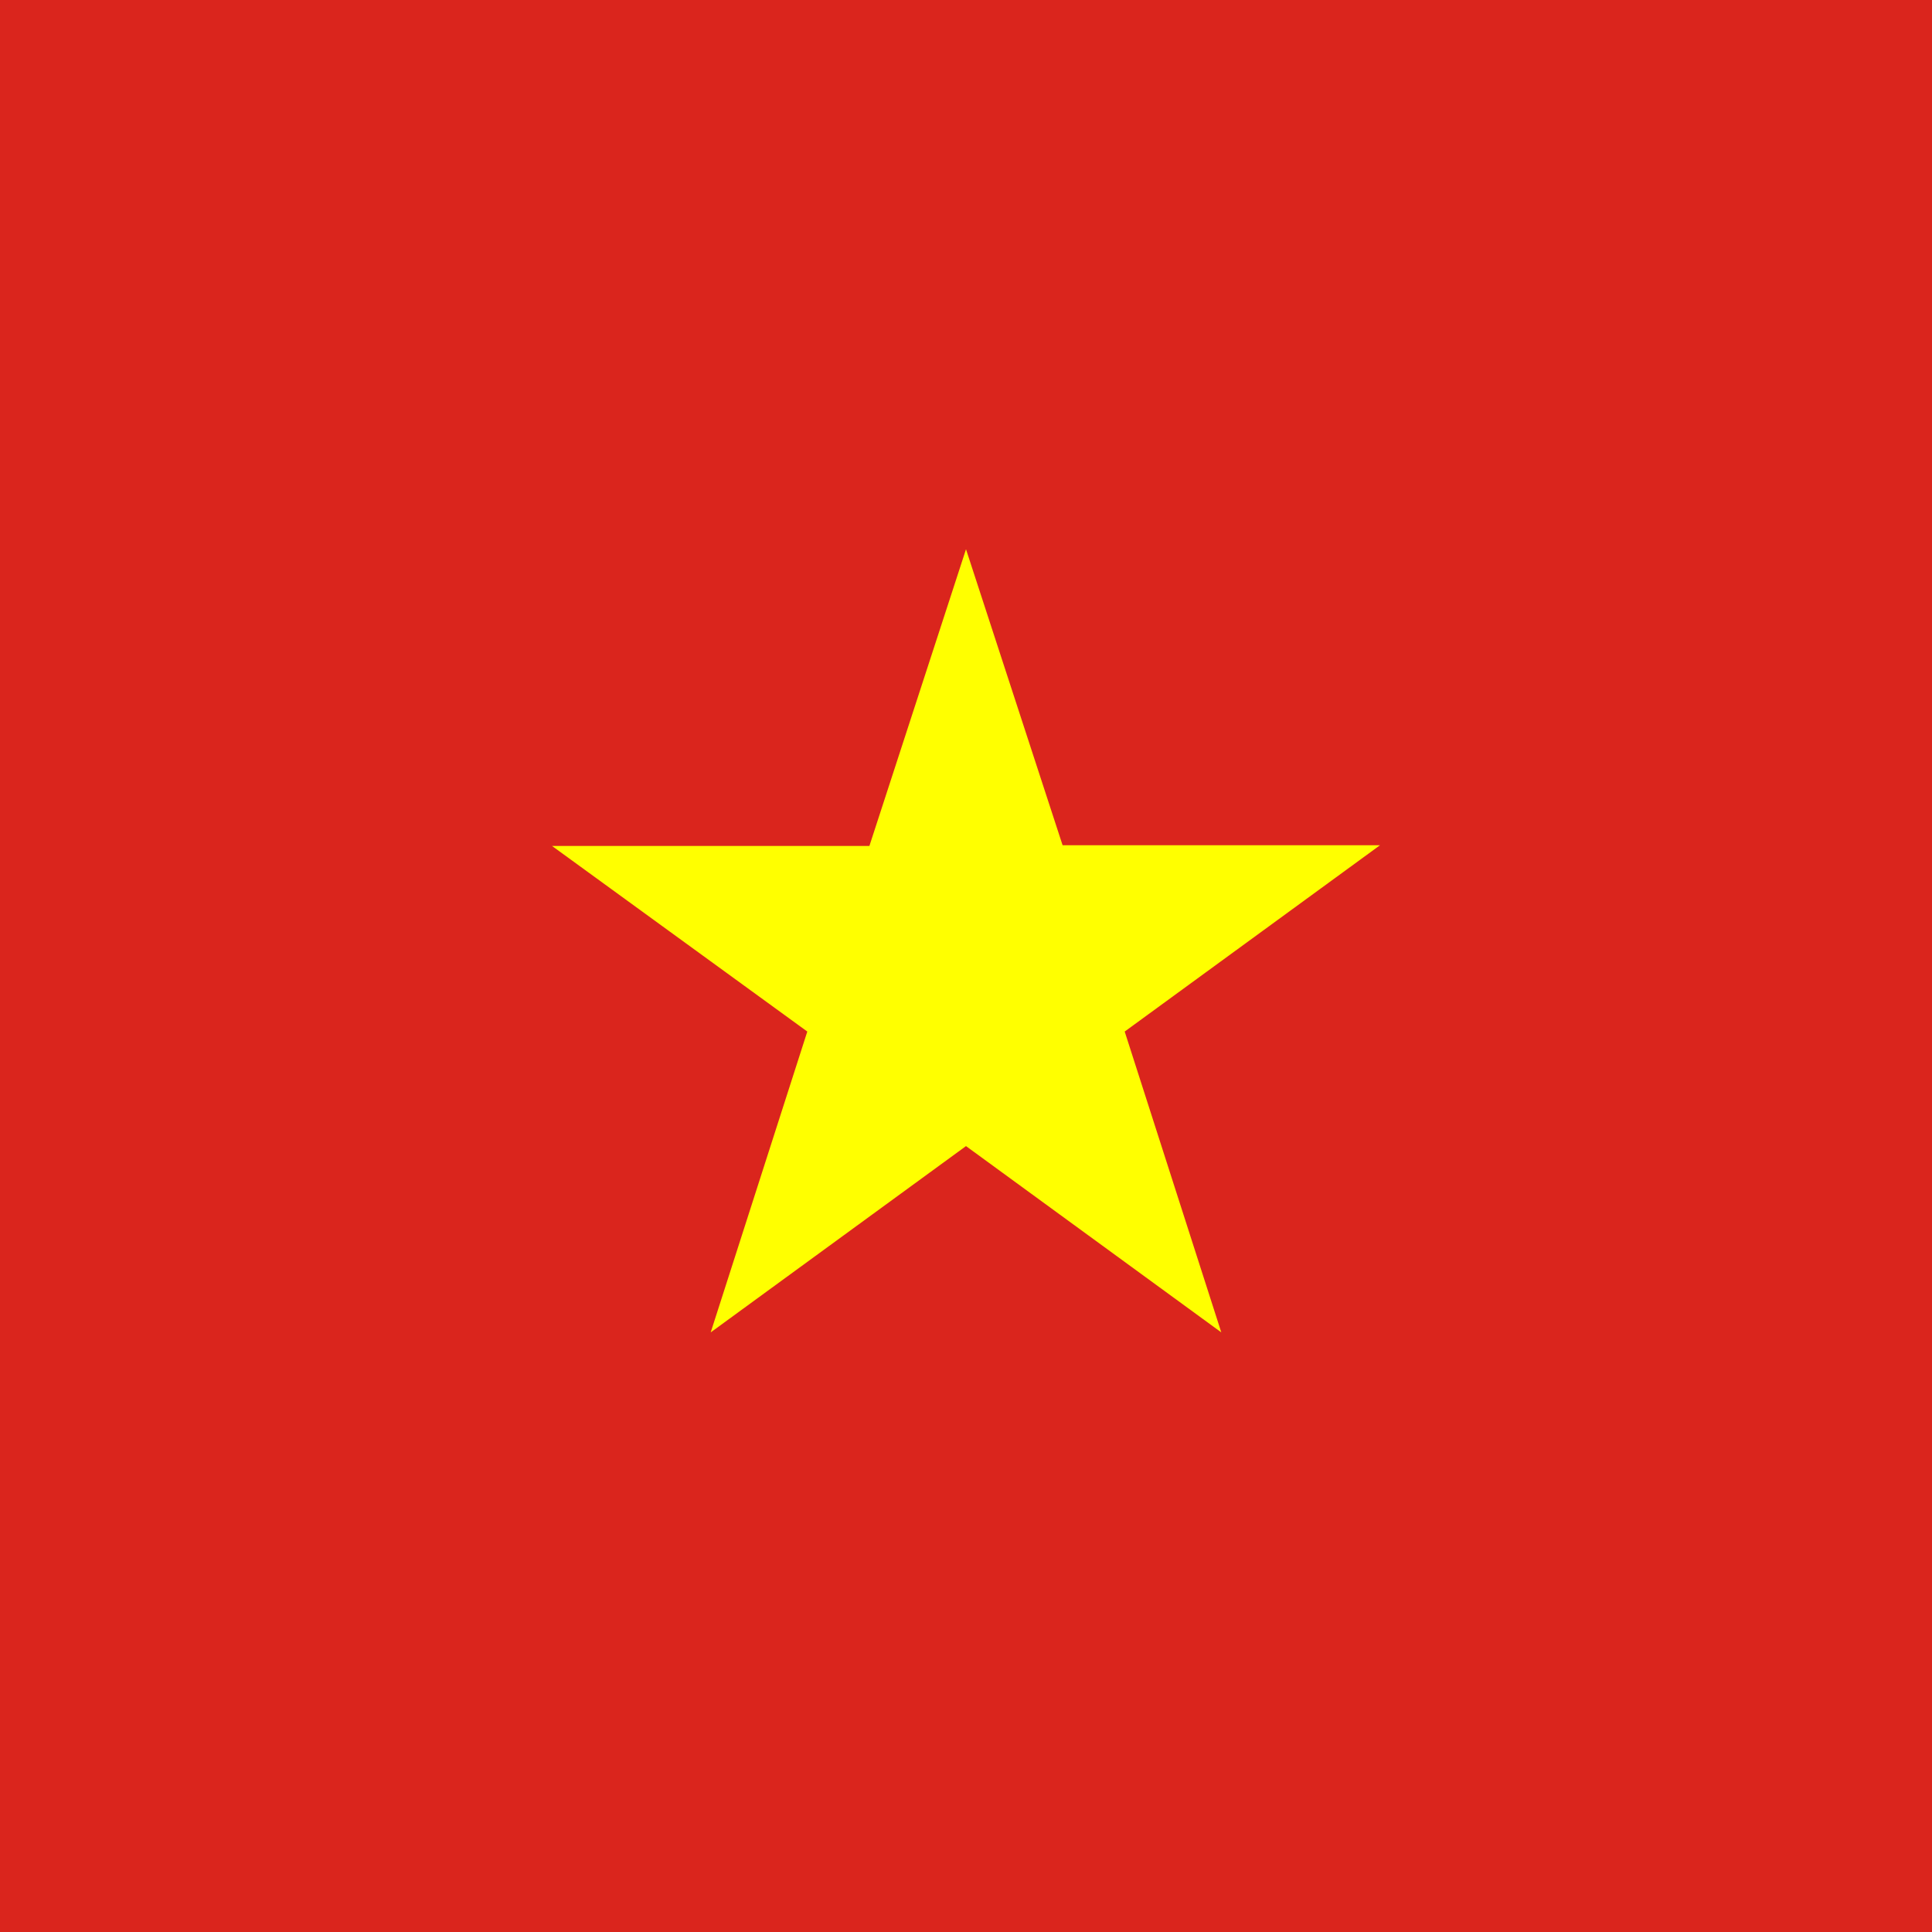 <svg xmlns="http://www.w3.org/2000/svg" width="28" height="28" fill="none"><defs/><path fill="#DA251D" d="M28 0H0v28h28V0z"/><path fill="#FF0" d="M8 12.26l3.7 2.69-1.4 4.36 3.7-2.7 3.7 2.7-1.4-4.36 3.7-2.7h-4.6L14 7.96l-1.4 4.3H8z"/></svg>